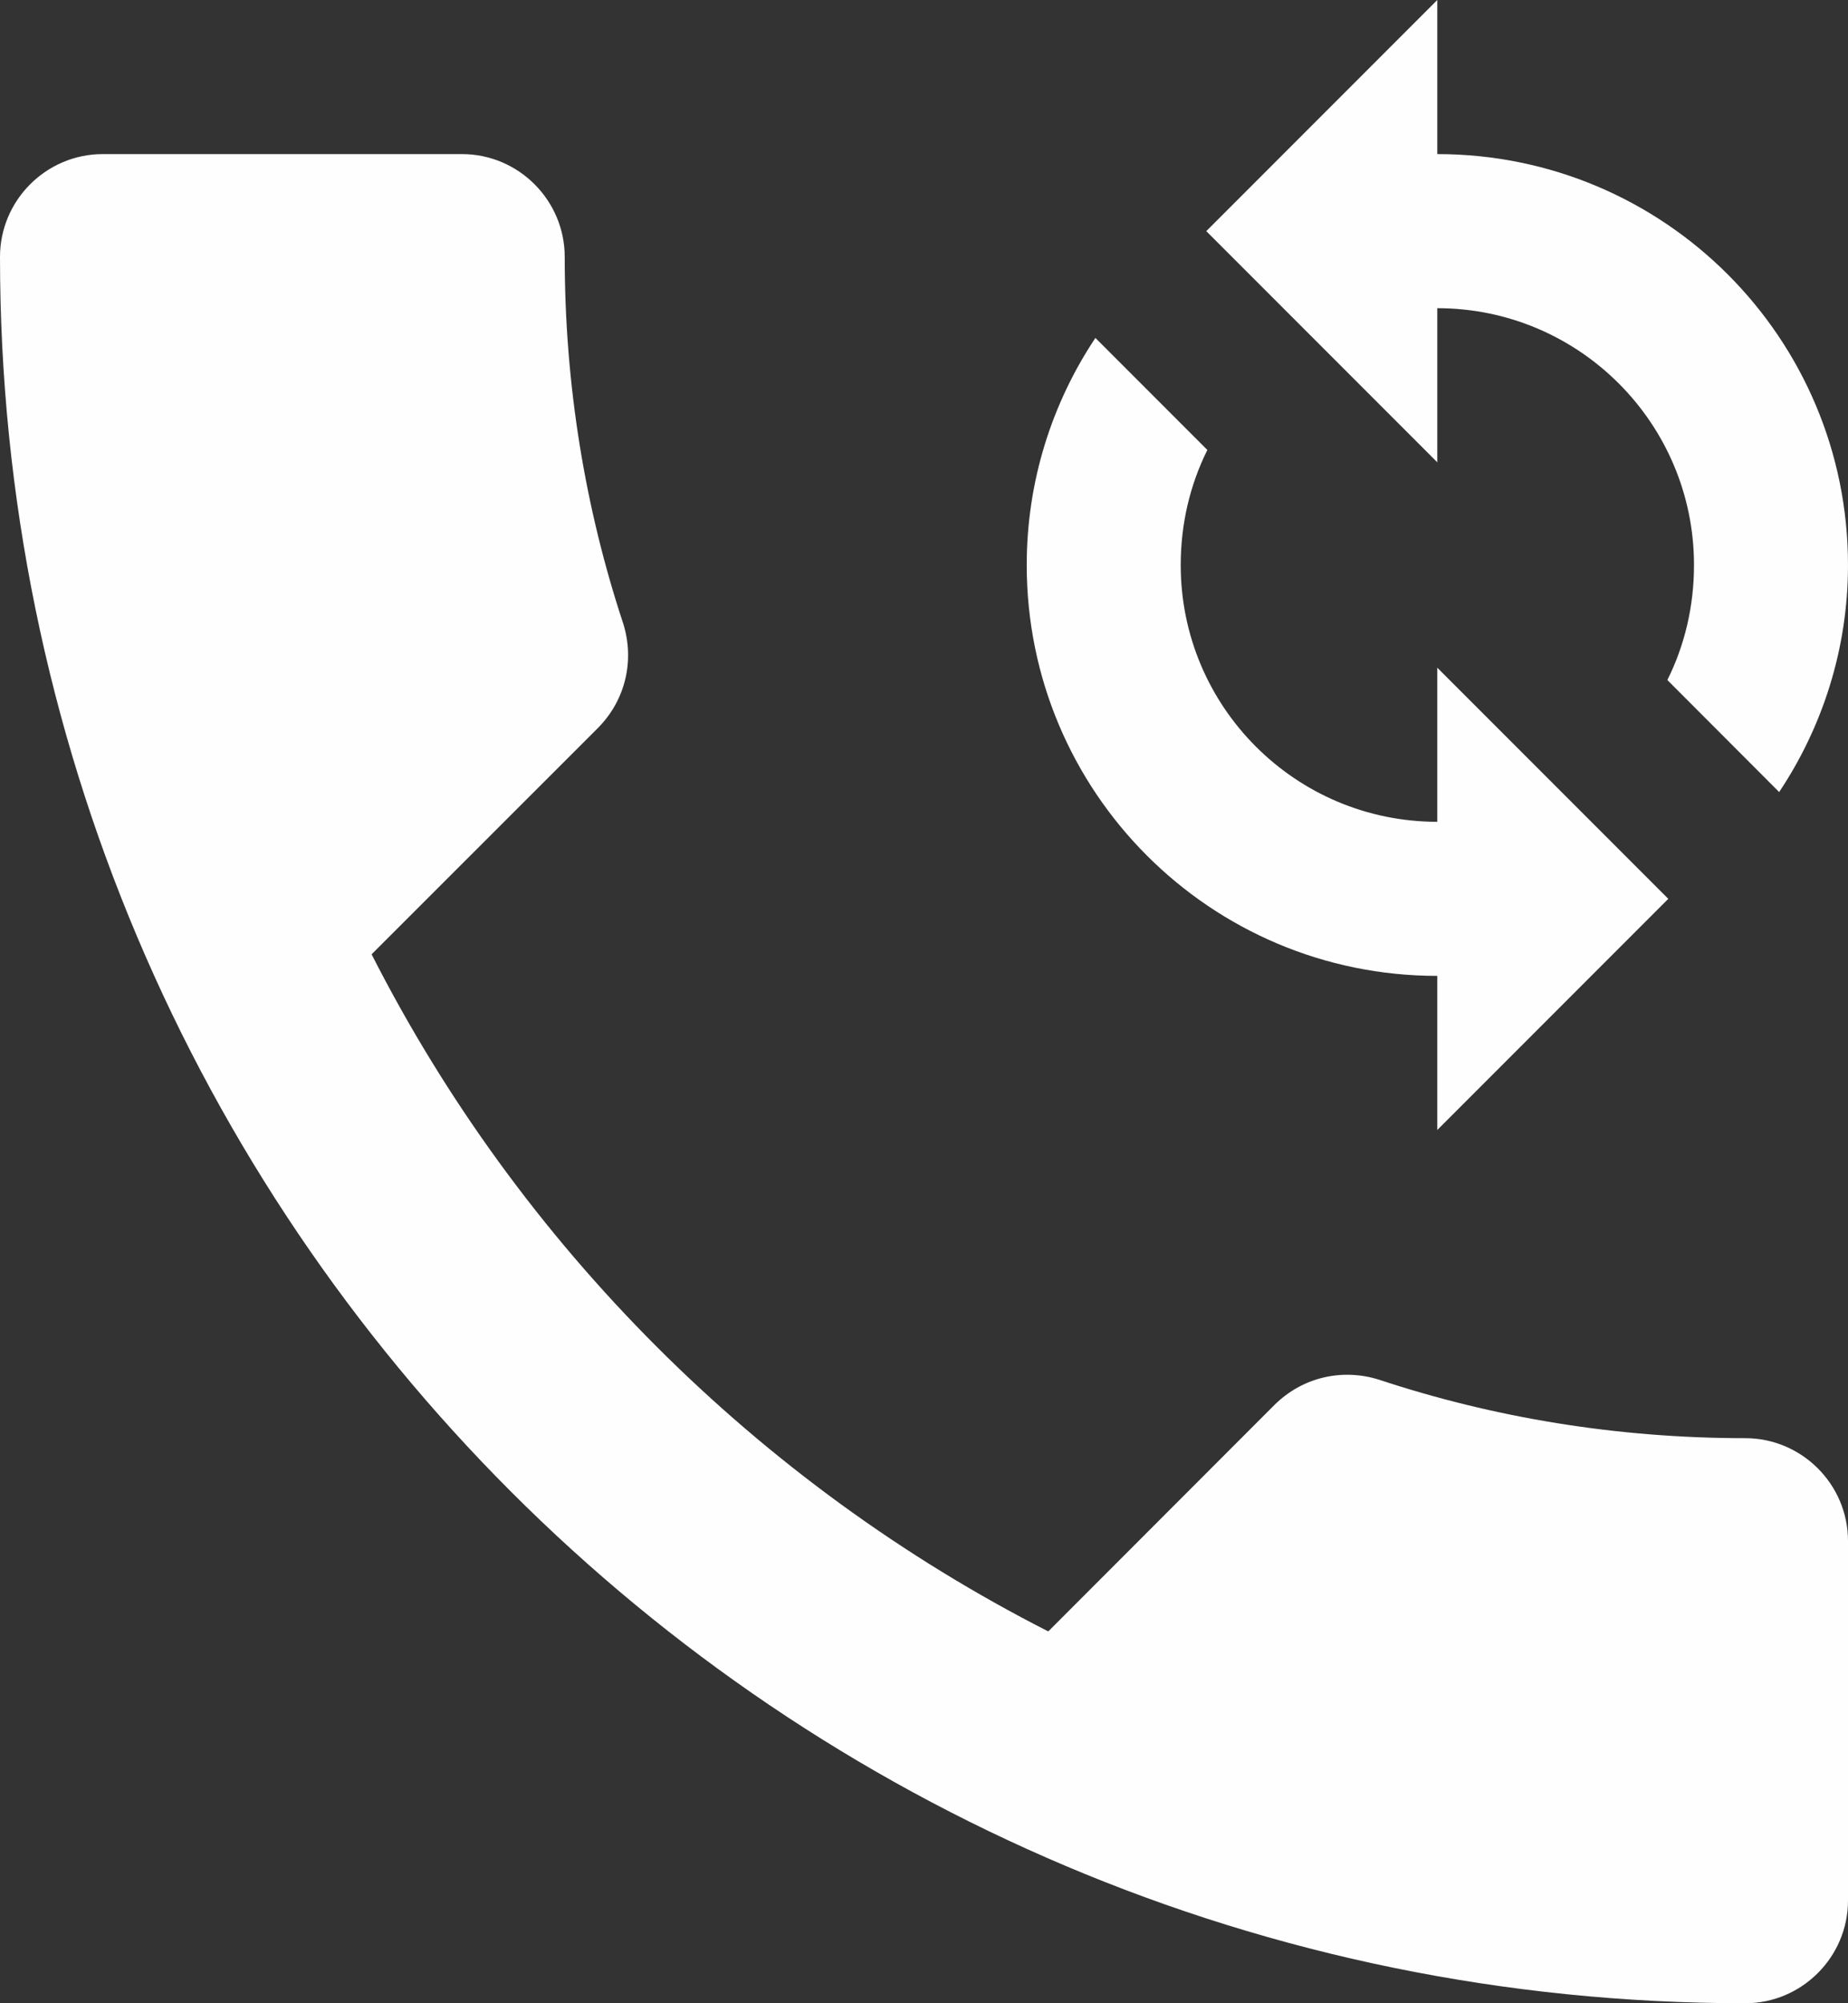 <svg width="12" height="13" viewBox="0 0 12 13" fill="none" xmlns="http://www.w3.org/2000/svg">
<rect x="0" y="0" width="12" height="13" fill="#333333" stroke="none"/>
<path d="M2.413 6.193C3.373 8.08 4.92 9.627 6.807 10.587L8.273 9.12C8.46 8.933 8.72 8.88 8.953 8.953C9.7 9.2 10.5 9.333 11.333 9.333C11.7 9.333 12 9.633 12 10V12.333C12 12.7 11.7 13 11.333 13C5.073 13 0 7.927 0 1.667C0 1.3 0.3 1 0.667 1H3C3.367 1 3.667 1.3 3.667 1.667C3.667 2.5 3.8 3.3 4.047 4.047C4.12 4.28 4.067 4.54 3.88 4.727L2.413 6.193ZM9.333 1V0L7.833 1.5L9.333 3V2C10.253 2 11 2.747 11 3.667C11 3.933 10.94 4.187 10.827 4.413L11.553 5.14C11.833 4.72 12 4.213 12 3.667C12 2.193 10.807 1 9.333 1ZM9.333 5.333C8.413 5.333 7.667 4.587 7.667 3.667C7.667 3.4 7.727 3.147 7.84 2.92L7.113 2.193C6.833 2.613 6.667 3.12 6.667 3.667C6.667 5.14 7.86 6.333 9.333 6.333V7.333L10.833 5.833L9.333 4.333V5.333Z" fill="#FFFEFE"/>
</svg>
